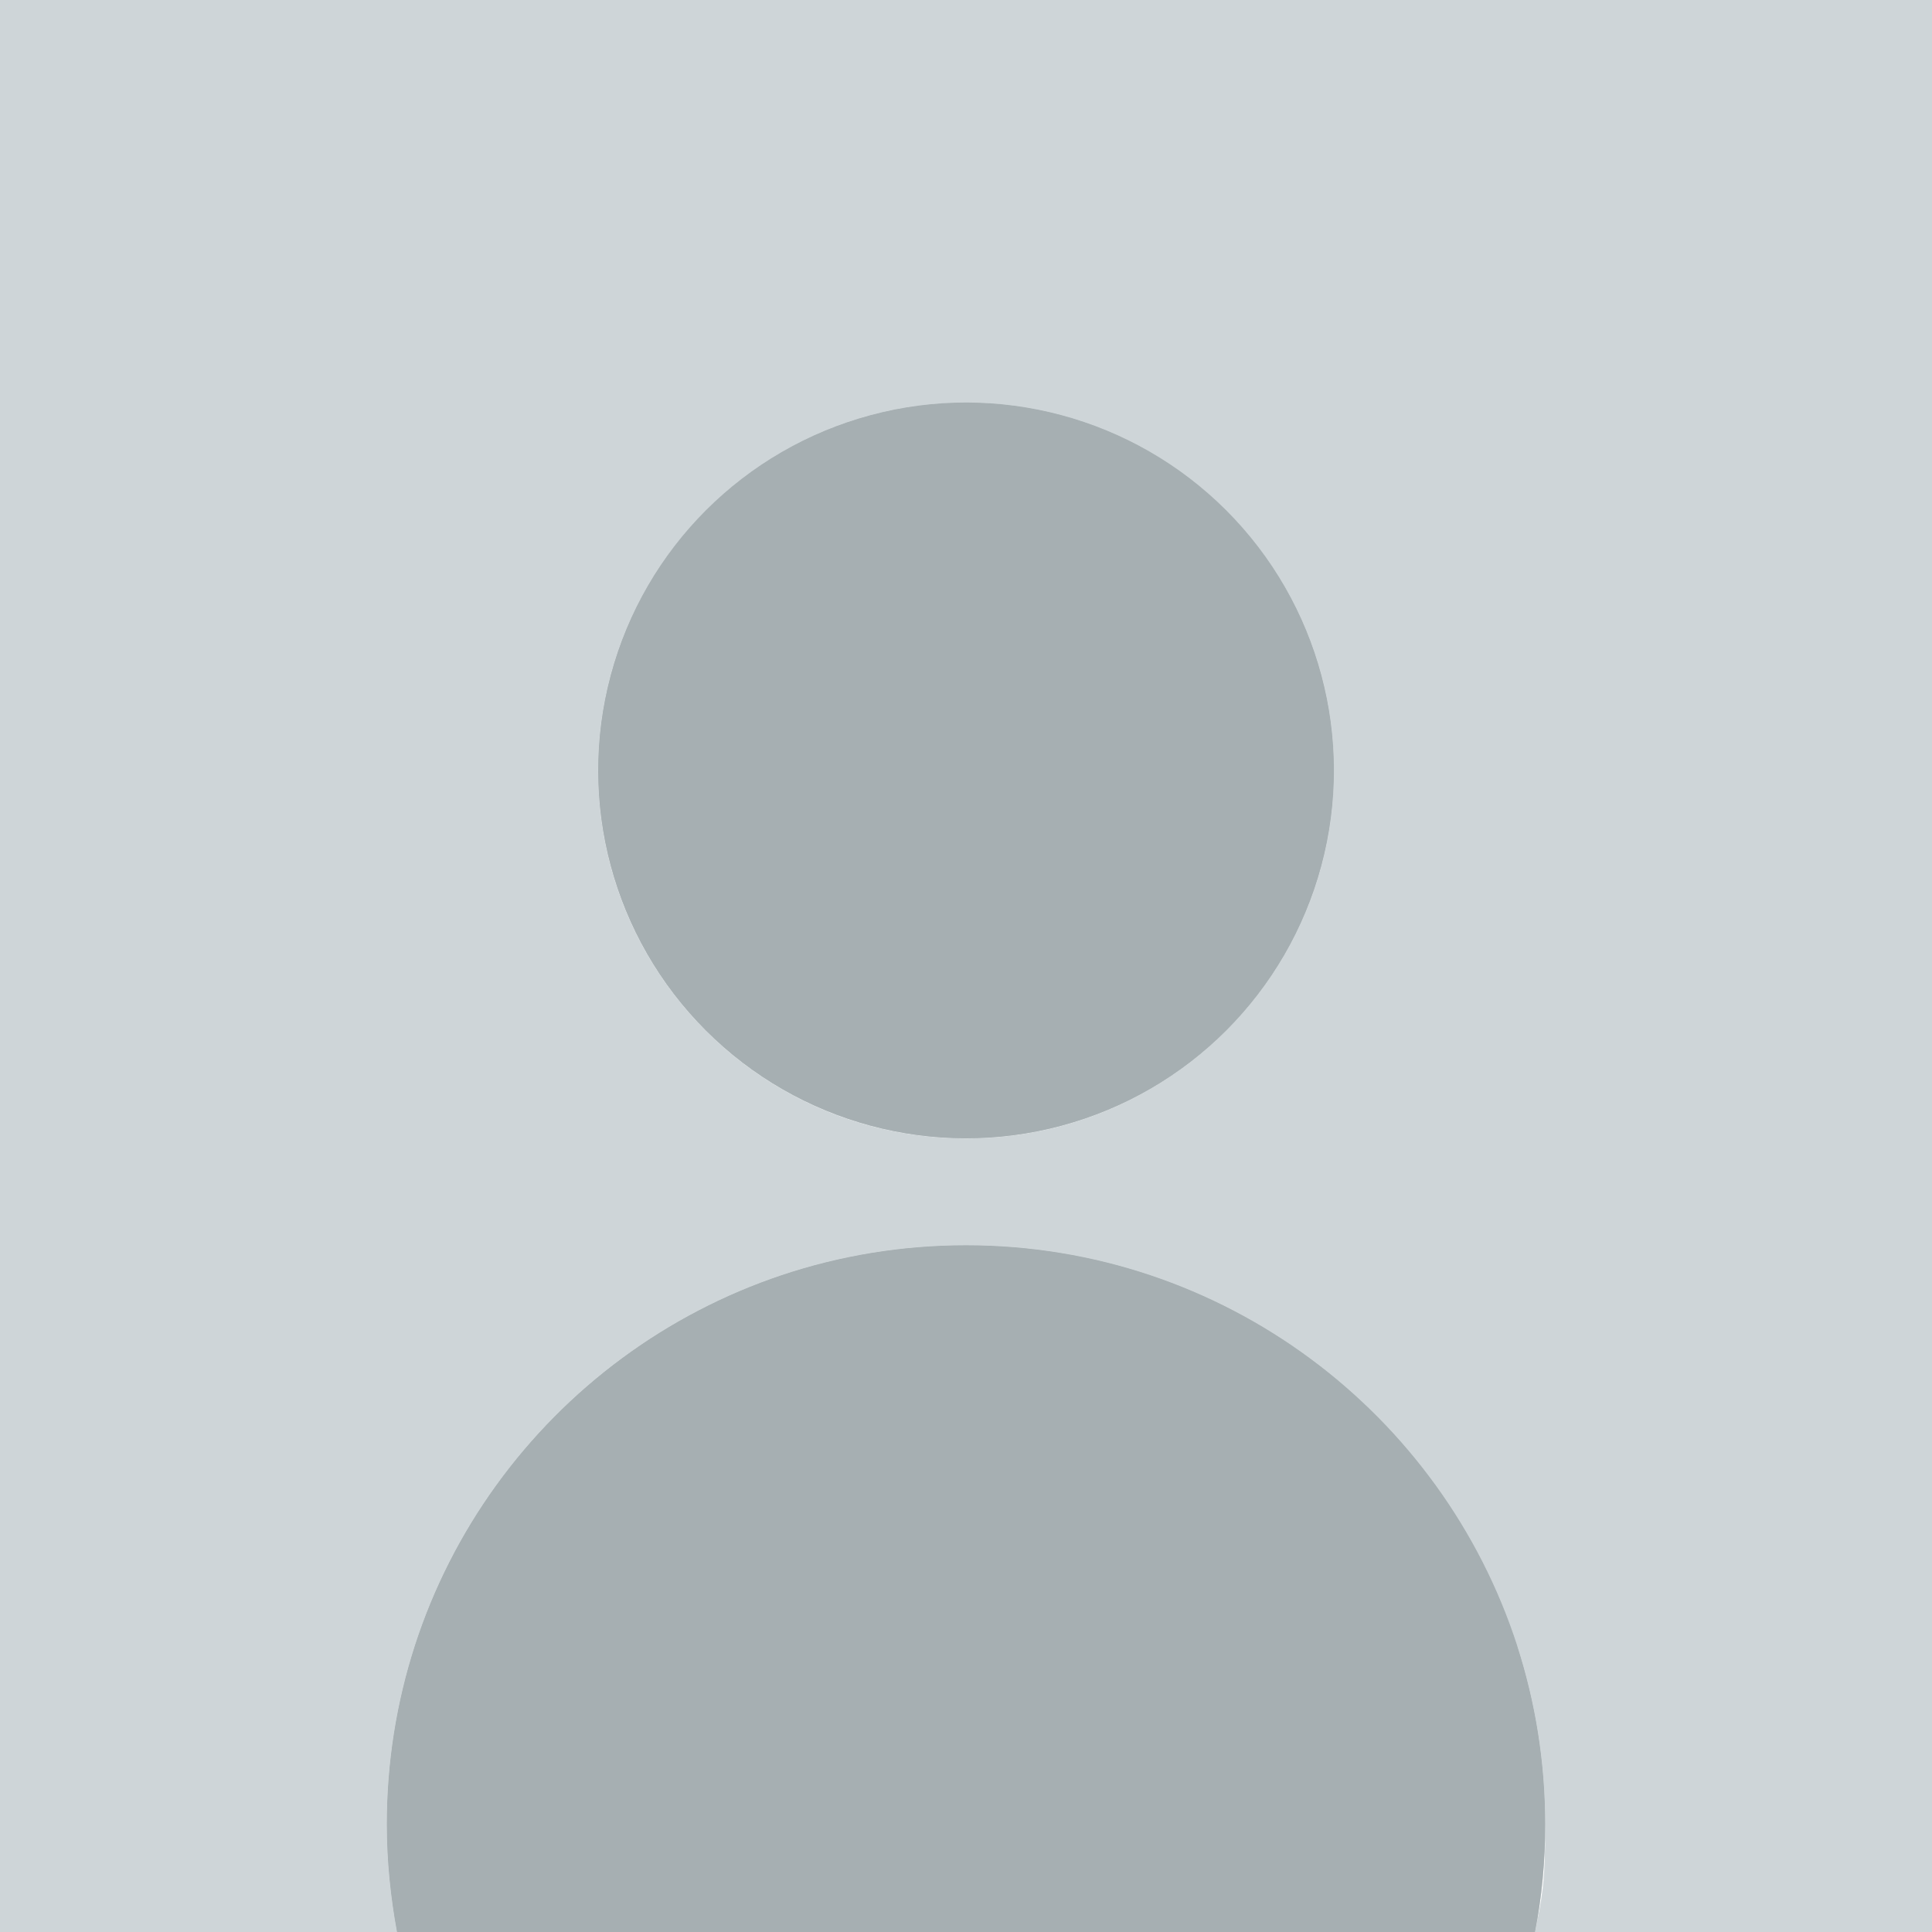 <?xml version="1.0" encoding="UTF-8"?>
<svg xmlns="http://www.w3.org/2000/svg" version="1.1" viewBox="0 0 512 512">
  <defs>
    <style>
      .cls-1 {
        fill: #ced5d8;
      }

      .cls-2 {
        fill: #a6afb2;
      }
    </style>
  </defs>
  <!-- Generator: Adobe Illustrator 28.7.3, SVG Export Plug-In . SVG Version: 1.2.0 Build 164)  -->
  <g>
    <g id="objects">
      <path class="cls-1" d="M0,0v512h105.2c-1.7-9.2-2.7-18.8-2.7-28.5,0-16.5,2.6-32.4,7.4-47.3,19.9-61.7,77.8-106.2,146.1-106.2s126.2,44.6,146.1,106.2c4.8,14.9,7.4,30.8,7.4,47.3s-.9,19.3-2.7,28.5h105.2V0H0ZM256,301.7c-53.9,0-97.5-43.7-97.5-97.5s43.7-97.5,97.5-97.5,97.5,43.7,97.5,97.5-43.7,97.5-97.5,97.5Z"/>
      <circle class="cls-1" cx="256" cy="204.2" r="97.5" transform="translate(-69.4 240.8) rotate(-45)"/>
      <path class="cls-1" d="M409.5,483.5c0,9.7-.9,19.3-2.7,28.5H105.2c-1.7-9.2-2.7-18.8-2.7-28.5,0-16.5,2.6-32.4,7.4-47.3,19.9-61.7,77.8-106.2,146.1-106.2s126.2,44.6,146.1,106.2c4.8,14.9,7.4,30.8,7.4,47.3Z"/>
      <g>
        <circle class="cls-1" cx="256" cy="204.2" r="97.5" transform="translate(-69.4 240.8) rotate(-45)"/>
        <path class="cls-1" d="M402.1,436.2c-.5.5-1.1.9-1.6,1.3-39.6,31.6-89.8,50.5-144.4,50.5s-104.8-18.9-144.5-50.5c-.5-.4-1.1-.9-1.6-1.3,19.9-61.7,77.8-106.2,146.1-106.2s126.2,44.6,146.1,106.2Z"/>
        <circle class="cls-2" cx="256" cy="204.2" r="97.5" transform="translate(-69.4 240.8) rotate(-45)"/>
        <path class="cls-2" d="M400.5,437.6c-39.6,31.6-89.8,50.4-144.5,50.4s-104.8-18.9-144.5-50.4c18.8-62,76.3-107.1,144.5-107.1s125.7,45.1,144.5,107.1Z"/>
      </g>
      <path class="cls-2" d="M409.5,483.5c0,9.7-.9,19.3-2.7,28.5H105.2c-1.7-9.2-2.7-18.8-2.7-28.5,0-16.5,2.6-32.4,7.4-47.3,19.9-61.7,77.8-106.2,146.1-106.2s126.2,44.6,146.1,106.2c4.8,14.9,7.4,30.8,7.4,47.3Z"/>
    </g>
  </g>
</svg>